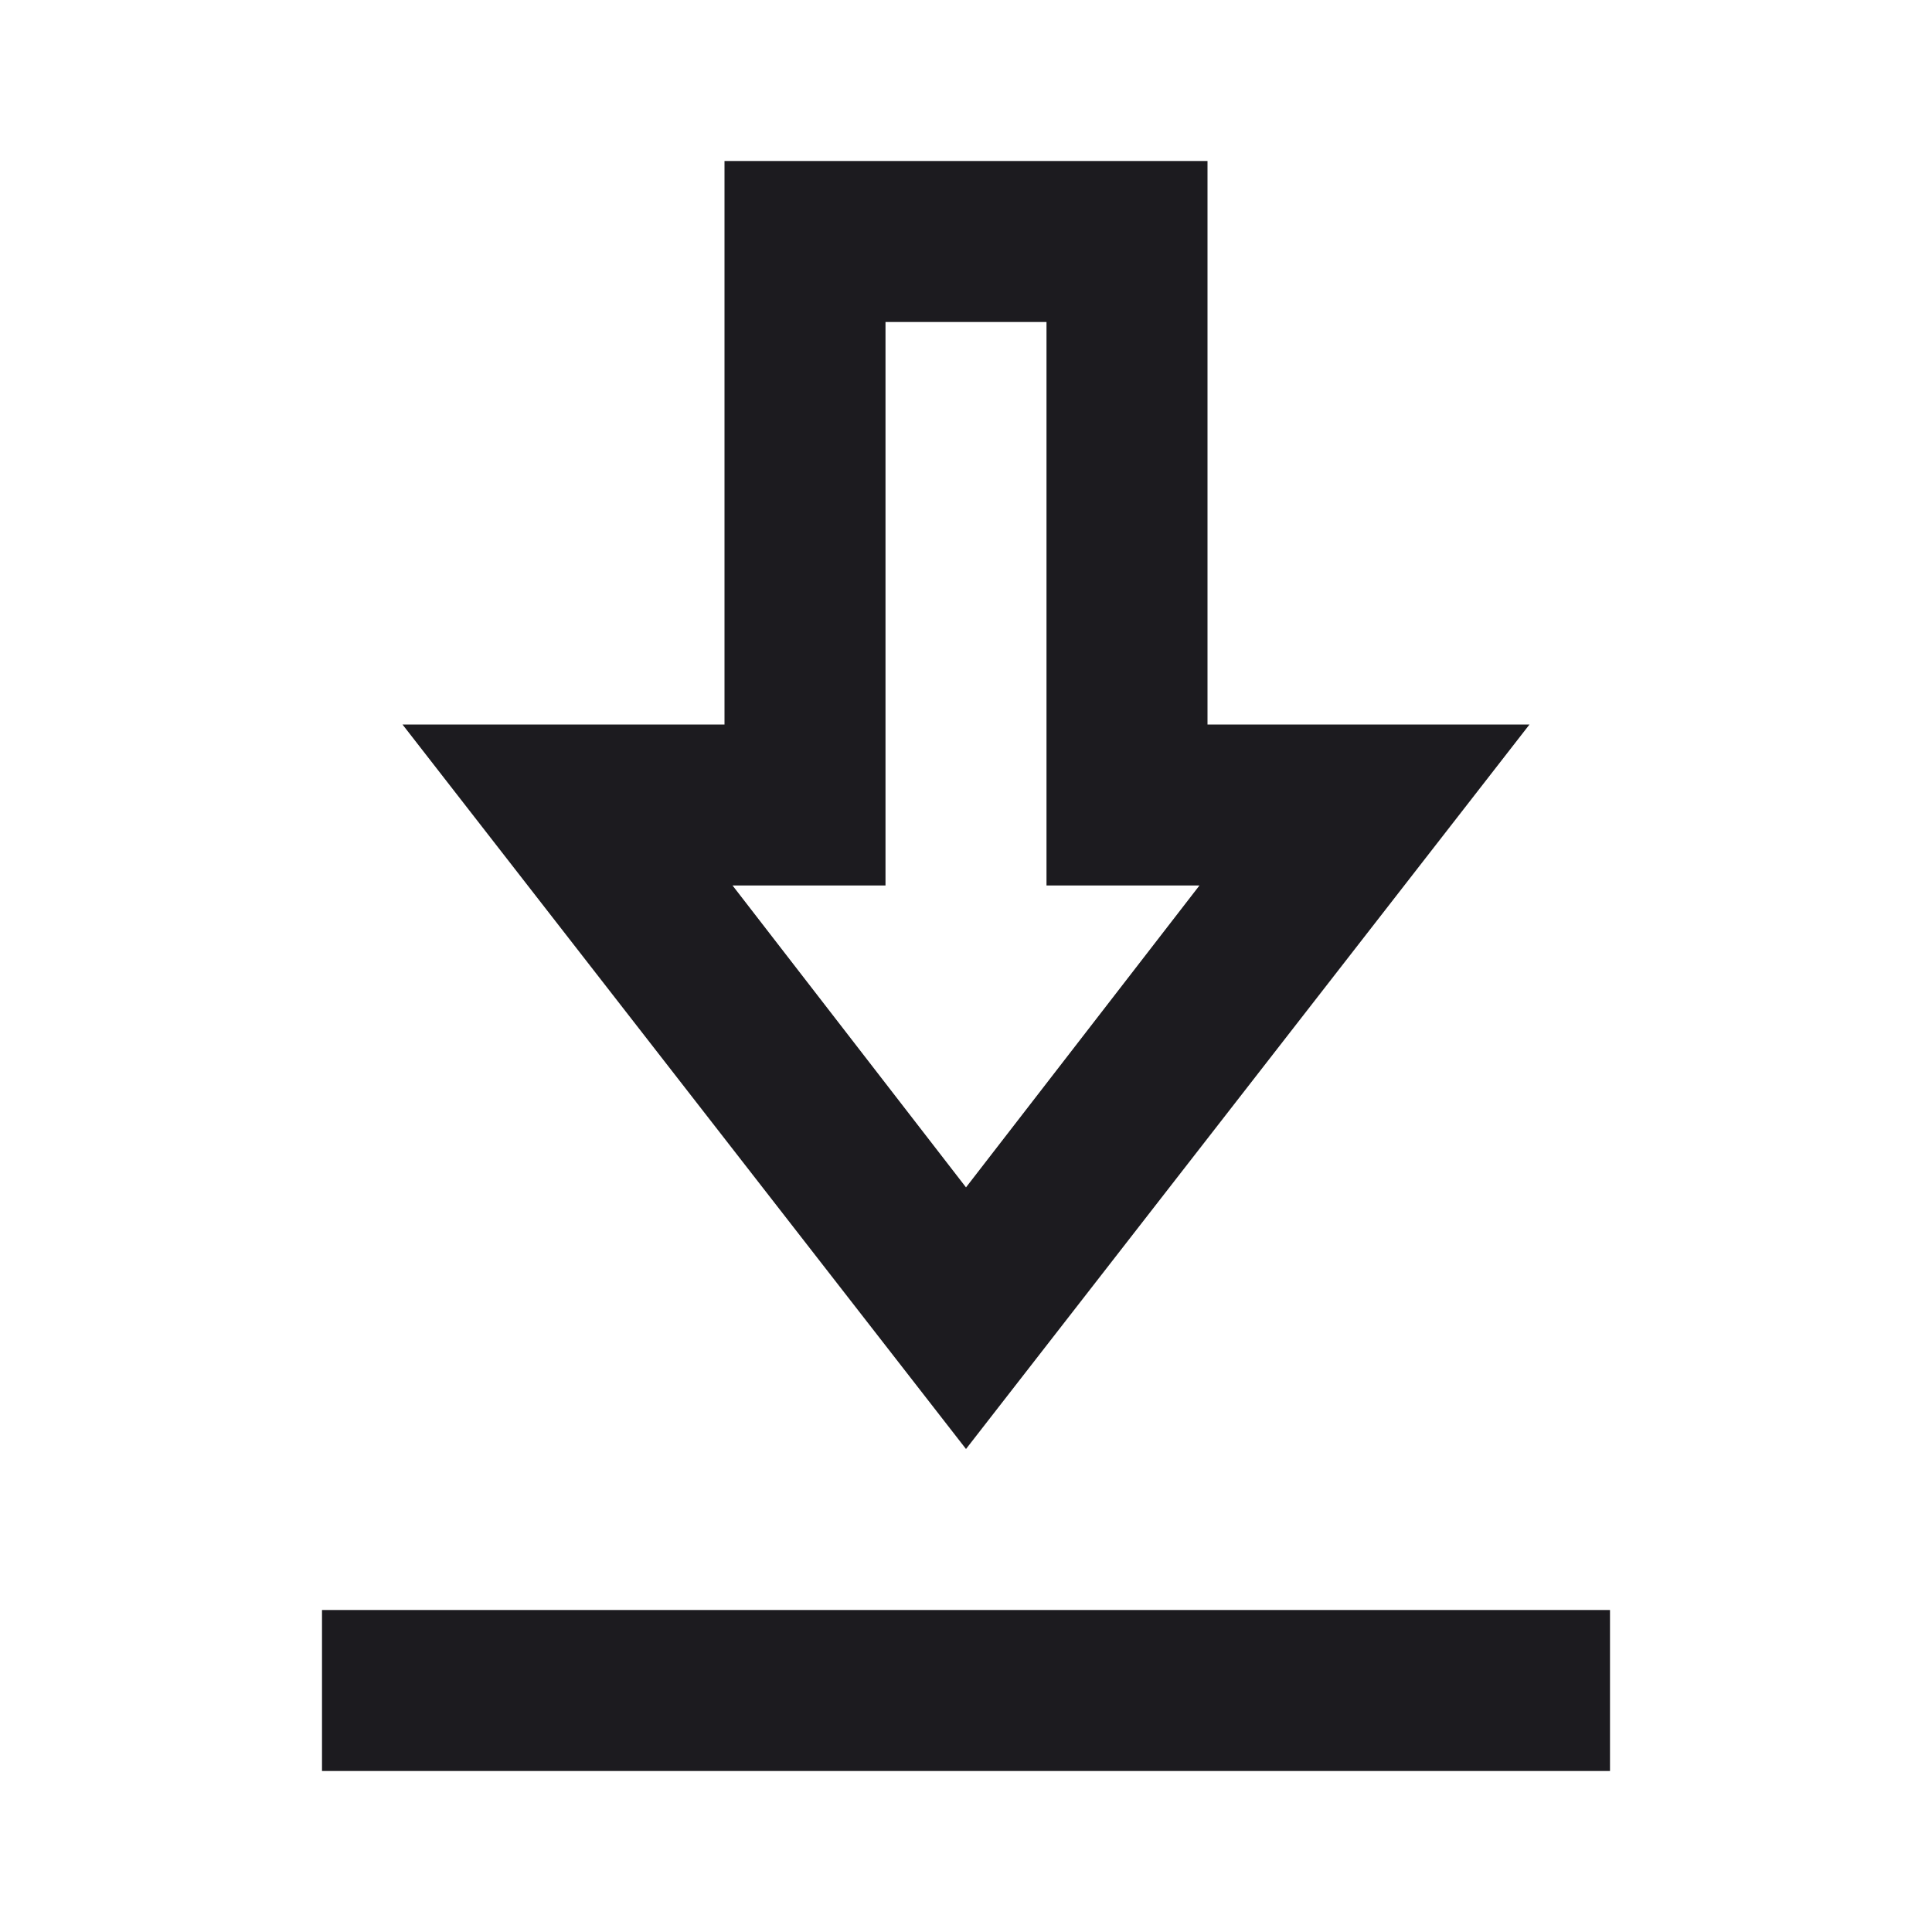 <svg width="24" height="24" viewBox="0 0 24 24" fill="none" xmlns="http://www.w3.org/2000/svg">
<mask id="mask0_2268_32216" style="mask-type:alpha" maskUnits="userSpaceOnUse" x="0" y="0" width="24" height="24">
<rect width="24" height="24" fill="#D9D9D9"/>
</mask>
<g mask="url(#mask0_2268_32216)">
<path d="M4 22V20H20V22H4ZM12 18L5 9H9V2H15V9H19L12 18ZM12 14.75L14.9 11H13V4H11V11H9.1L12 14.75Z" fill="#1C1B1F"/>
</g>
</svg>

